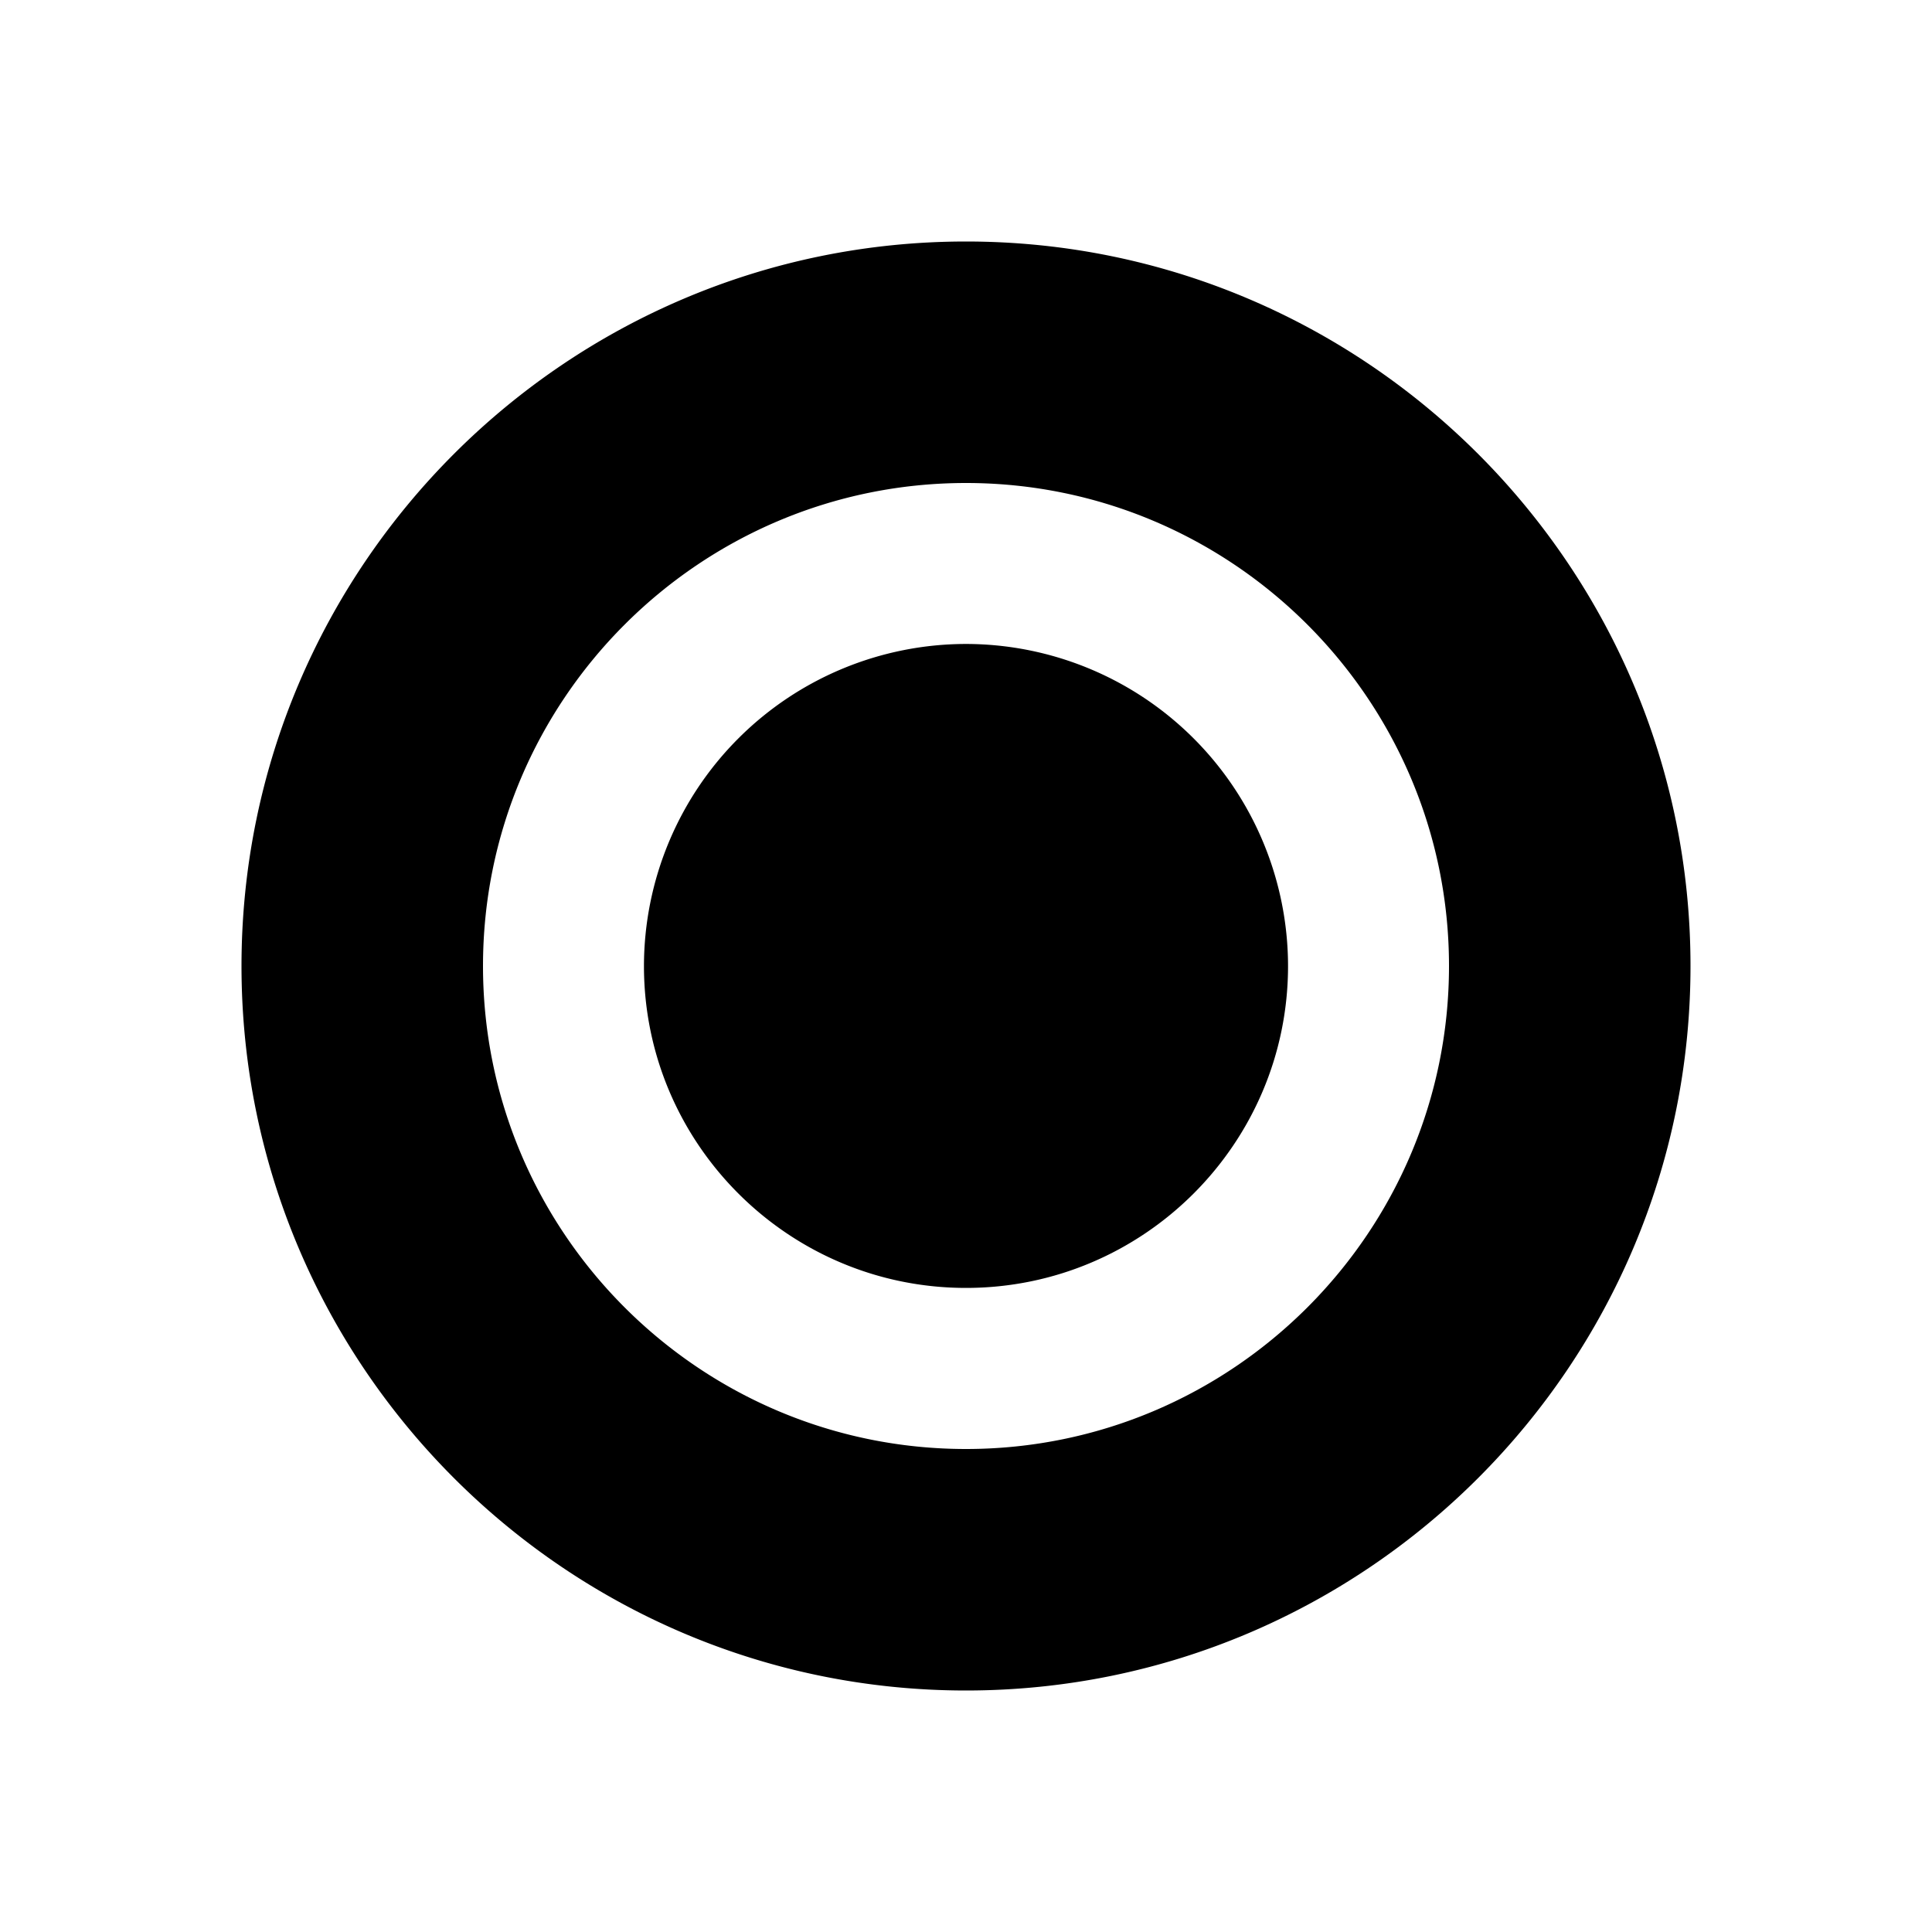 <svg xmlns="http://www.w3.org/2000/svg" viewBox="0 0 16 16"><path d="M8 5.333A2.67 2.67 0 005.333 8c0 1.47 1.196 2.666 2.667 2.666S10.667 9.47 10.667 8A2.67 2.67 0 008 5.333zM8 2C4.691 2 2 4.692 2 8s2.691 6 6 6 6-2.691 6-6-2.691-6-6-6zm0 10c-2.206 0-4-1.794-4-4s1.794-4 4-4 4 1.794 4 4-1.794 4-4 4z"/></svg>